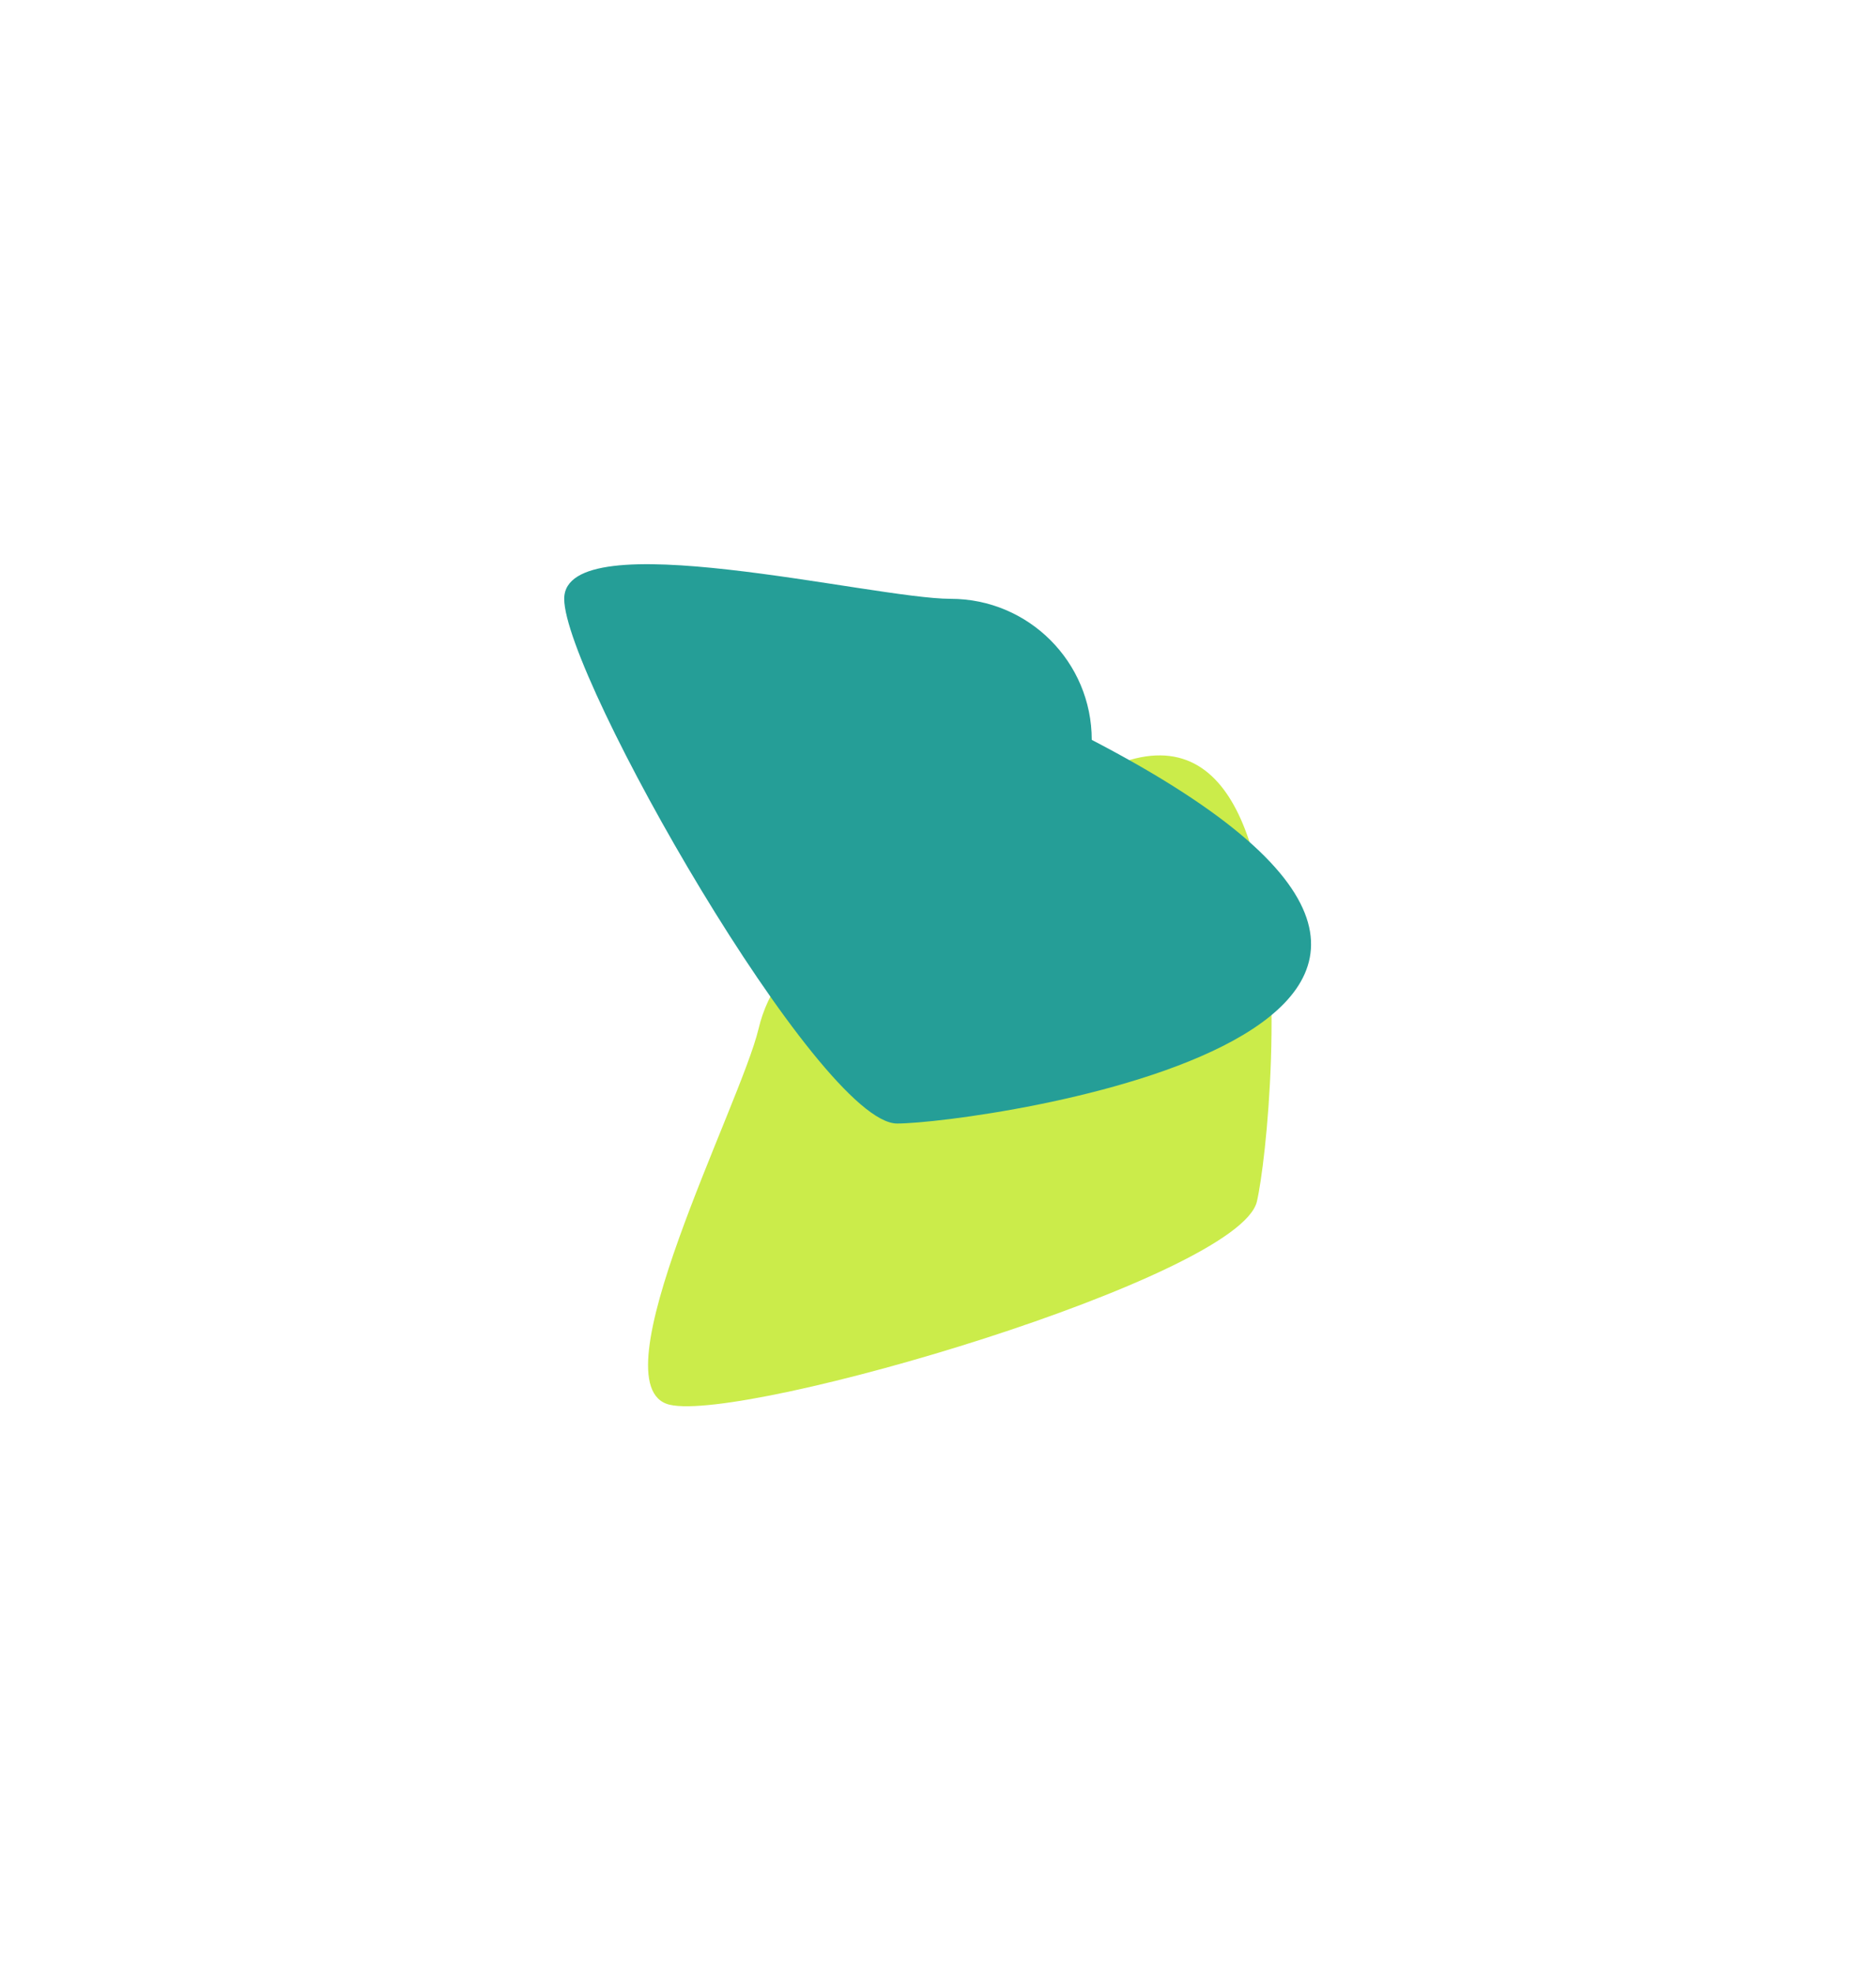 <svg width="665" height="699" viewBox="0 0 665 699" fill="none" xmlns="http://www.w3.org/2000/svg">
<g filter="url(#filter0_f_482_904)">
<path d="M329.073 327.488C474.883 158.514 451.894 399.067 445.538 425.94C439.182 452.813 264.244 504.314 237.371 497.958C210.498 491.602 262.55 391.509 268.906 364.636C275.262 337.764 302.2 321.132 329.073 327.488Z" fill="#CBEC4A"/>
</g>
<g filter="url(#filter1_f_482_904)">
<path d="M387 262.273C585 365.273 345.614 398.273 318 398.273C290.386 398.273 200 239.887 200 212.273C200 184.659 309.386 212.273 337 212.273C364.614 212.273 387 234.659 387 262.273Z" fill="#259E97"/>
</g>
<defs>
<filter id="filter0_f_482_904" x="29.721" y="67.776" width="621.025" height="630.72" filterUnits="userSpaceOnUse" color-interpolation-filters="sRGB">
<feFlood flood-opacity="0" result="BackgroundImageFix"/>
<feBlend mode="normal" in="SourceGraphic" in2="BackgroundImageFix" result="shape"/>
<feGaussianBlur stdDeviation="100" result="effect1_foregroundBlur_482_904"/>
</filter>
<filter id="filter1_f_482_904" x="0" y="0" width="664.744" height="598.273" filterUnits="userSpaceOnUse" color-interpolation-filters="sRGB">
<feFlood flood-opacity="0" result="BackgroundImageFix"/>
<feBlend mode="normal" in="SourceGraphic" in2="BackgroundImageFix" result="shape"/>
<feGaussianBlur stdDeviation="100" result="effect1_foregroundBlur_482_904"/>
</filter>
</defs>
</svg>
